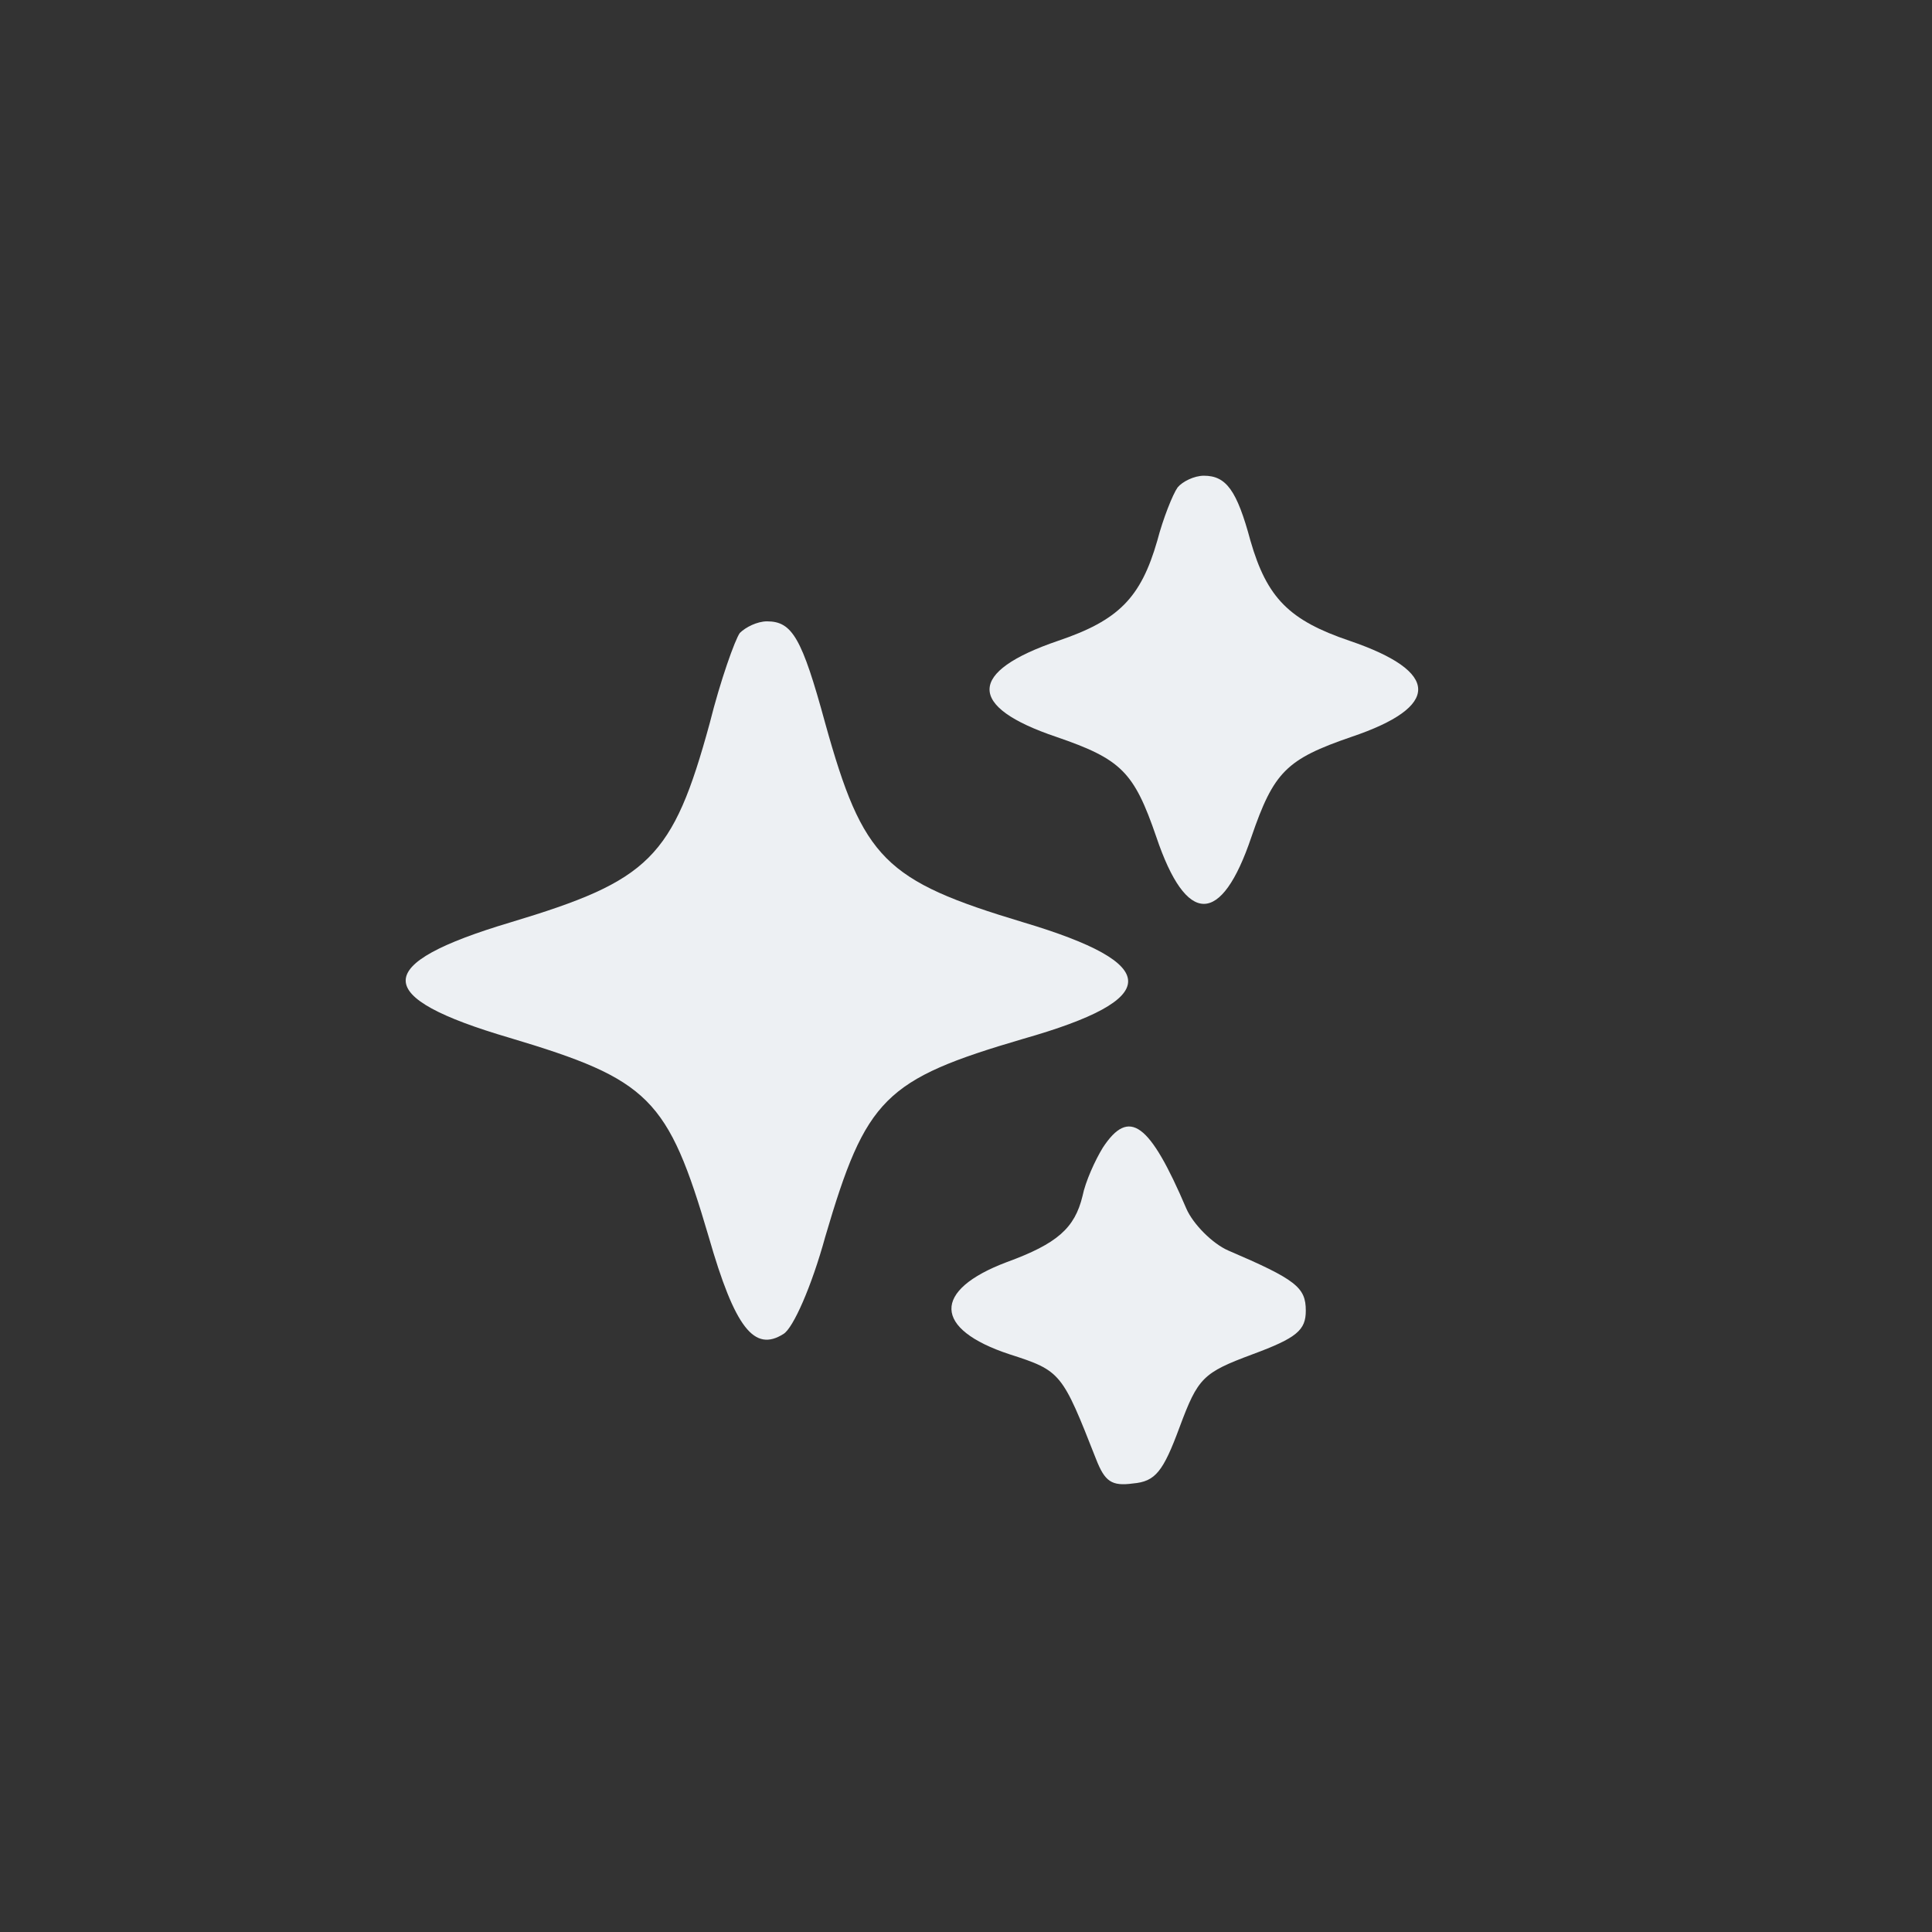<?xml version="1.0" standalone="no"?>
<!DOCTYPE svg PUBLIC "-//W3C//DTD SVG 20010904//EN"
 "http://www.w3.org/TR/2001/REC-SVG-20010904/DTD/svg10.dtd">
<svg version="1.0" xmlns="http://www.w3.org/2000/svg"
 width="199pt" height="199pt" viewBox="0 0 199 199"
 preserveAspectRatio="xMidYMid meet">

<rect x="0" y="0" width="199" height="199" fill="#333333" stroke="none"/>

<g transform="translate(0,199) scale(0.1,-0.1)"  fill="#edf0f3" stroke="none">
<path d="M1213 1488 c-5 -7 -15 -32 -21 -55 -17 -59 -40 -82 -102 -103 -94
-32 -94 -68 -2 -99 67 -23 80 -36 103 -103 31 -92 67 -92 98 0 23 67 36 80
103 103 92 31 92 67 -2 99 -62 21 -85 44 -102 103 -14 52 -25 67 -48 67 -10 0
-22 -6 -27 -12z"/>
<path d="M762 1338 c-5 -7 -20 -49 -31 -93 -38 -139 -62 -162 -205 -205 -144
-43 -144 -77 -1 -119 144 -43 163 -62 205 -205 27 -94 47 -119 77 -100 10 6
29 49 43 100 42 143 61 162 204 204 144 41 144 77 0 120 -143 43 -165 65 -204
205 -24 88 -34 105 -60 105 -10 0 -22 -6 -28 -12z"/>
<path d="M1136 808 c-8 -13 -18 -35 -21 -50 -8 -33 -26 -49 -78 -68 -77 -29
-76 -69 3 -95 53 -17 54 -19 89 -108 9 -23 16 -28 38 -25 23 2 31 12 48 58 19
51 24 56 75 75 46 17 55 25 55 45 0 24 -10 32 -80 62 -16 7 -36 27 -43 43 -38
89 -59 104 -86 63z"/>
</g>
</svg>
